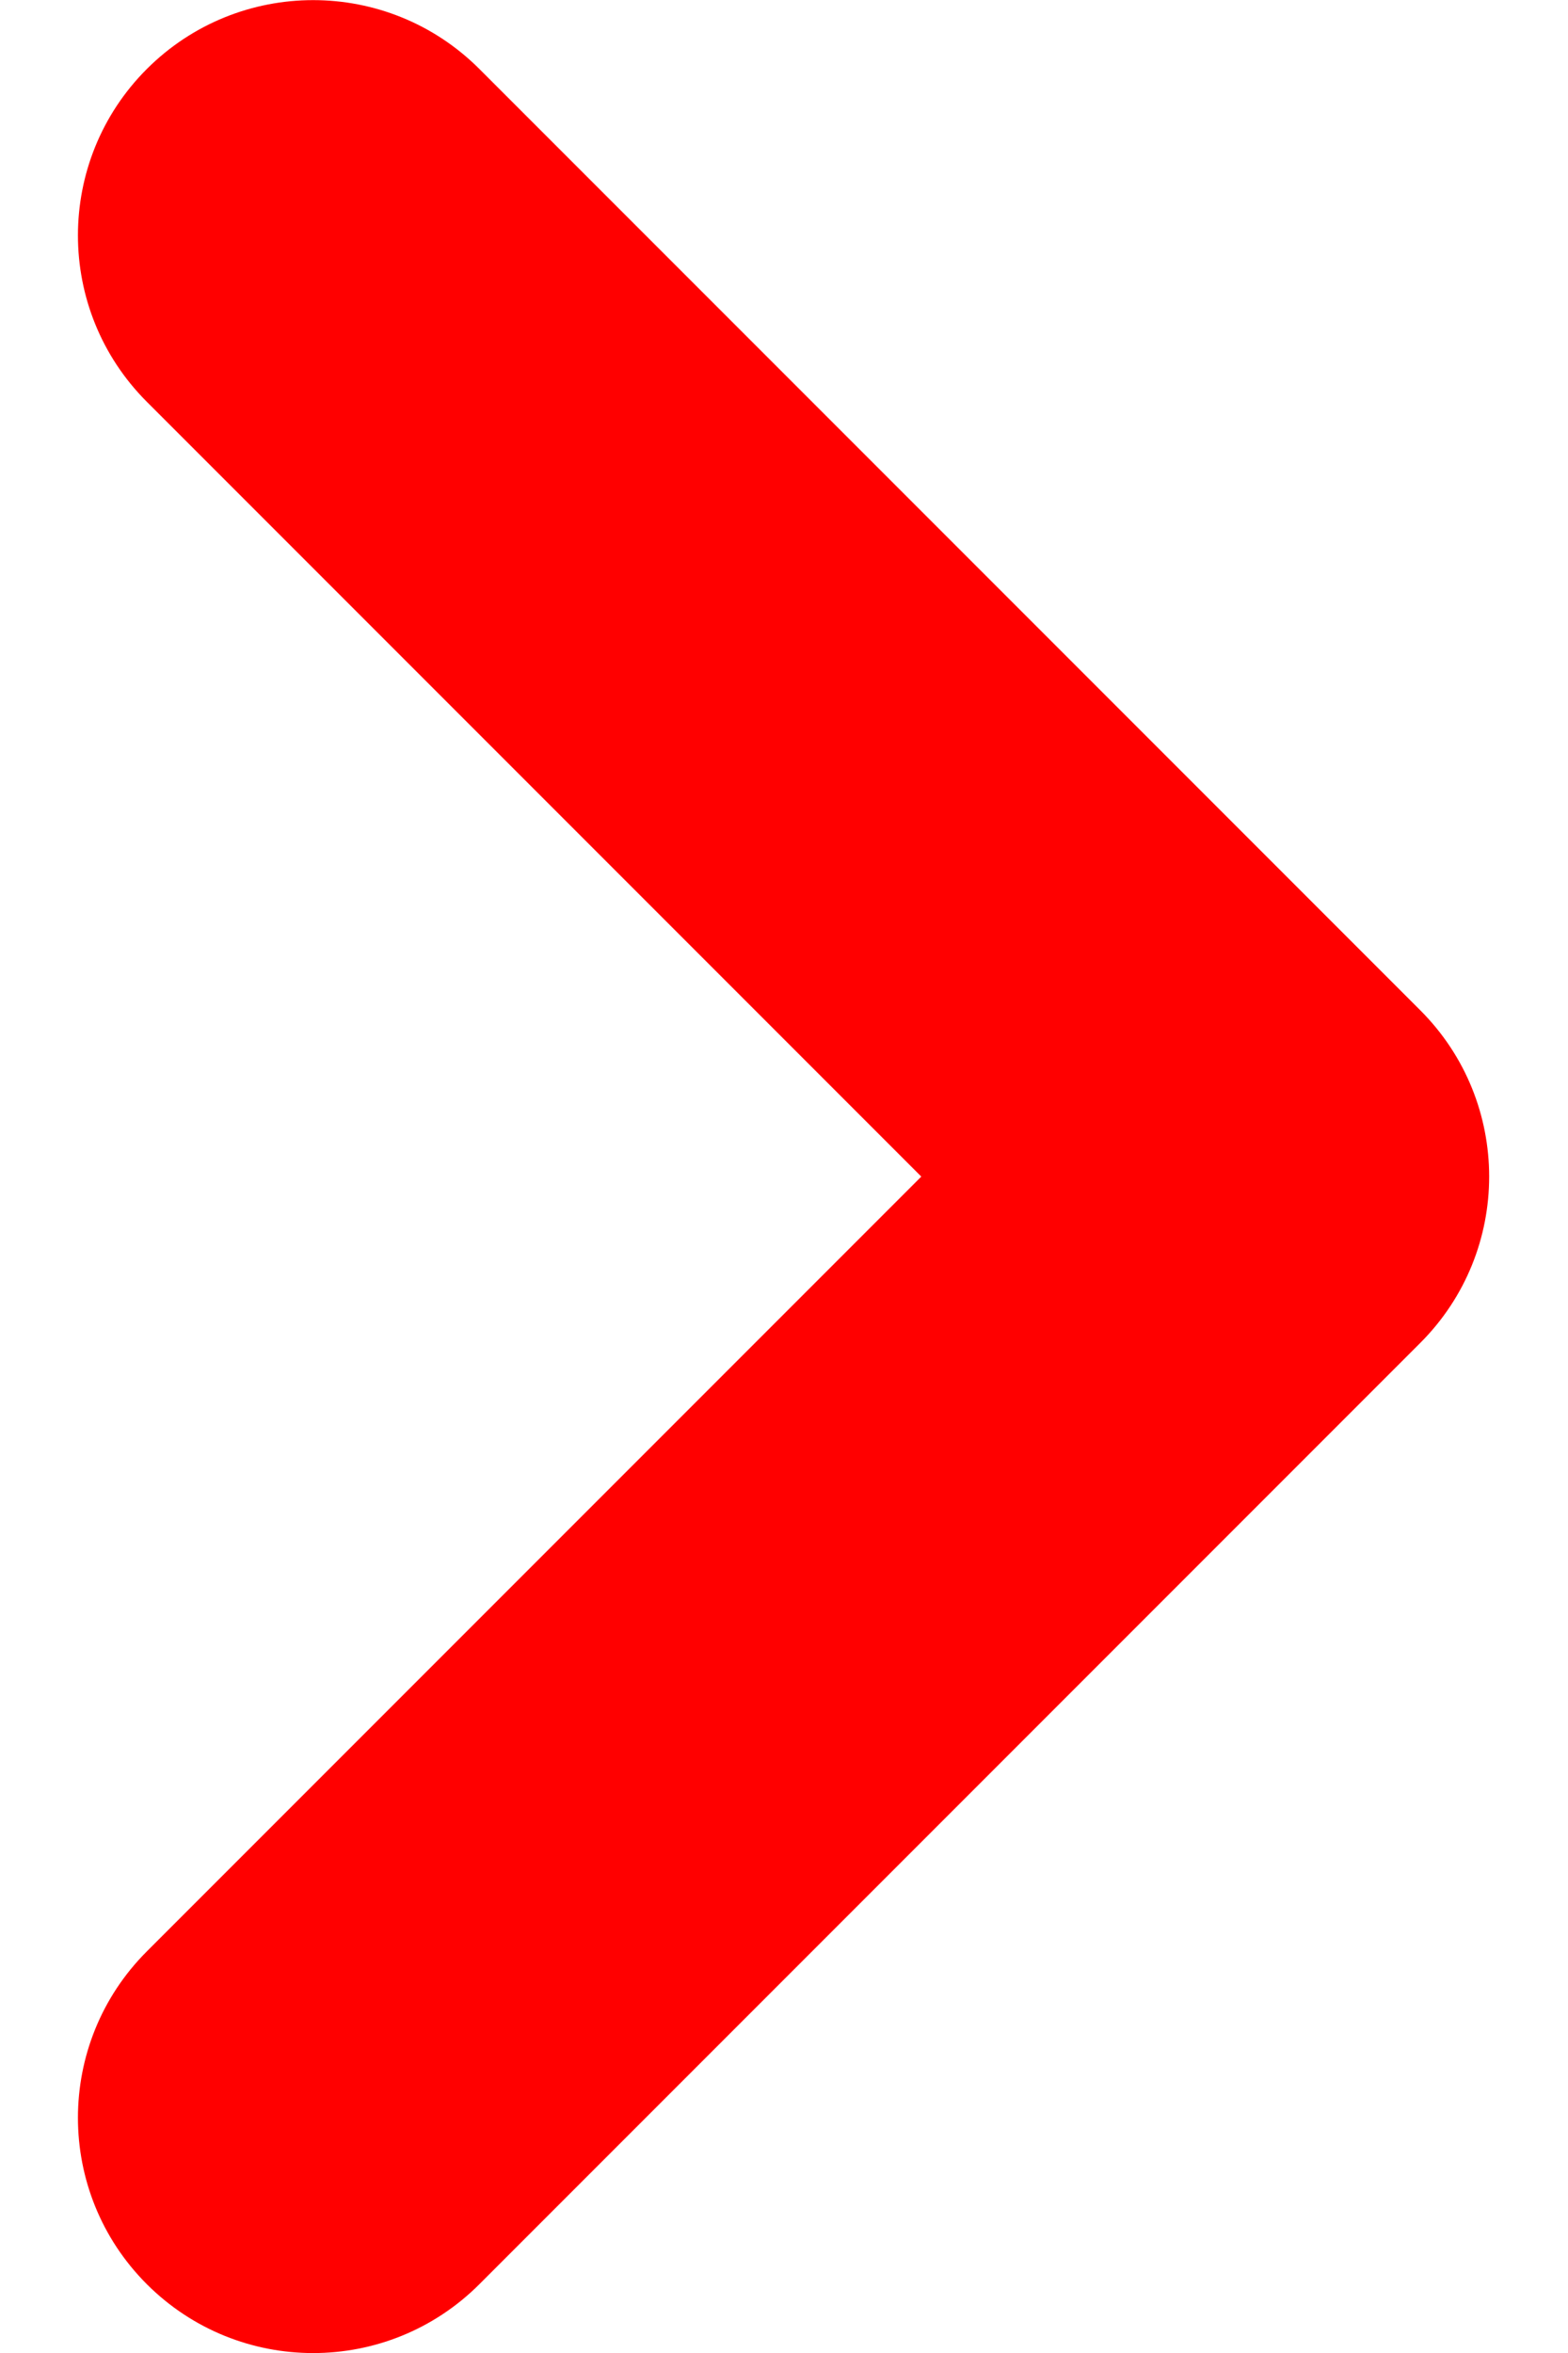 <svg width="16" height="24" viewBox="0 0 16 24" fill="none" xmlns="http://www.w3.org/2000/svg">
  <path fill-rule="evenodd" clip-rule="evenodd" d="M1.498 0.704C0.561 1.641 0.561 3.161 1.498 4.098L9.401 12.001L1.498 19.904C0.561 20.841 0.561 22.361 1.498 23.298C2.436 24.235 3.955 24.235 4.892 23.298L14.492 13.698C15.43 12.761 15.43 11.241 14.492 10.304L4.892 0.704C3.955 -0.233 2.436 -0.233 1.498 0.704Z" fill="red"/>
</svg>
